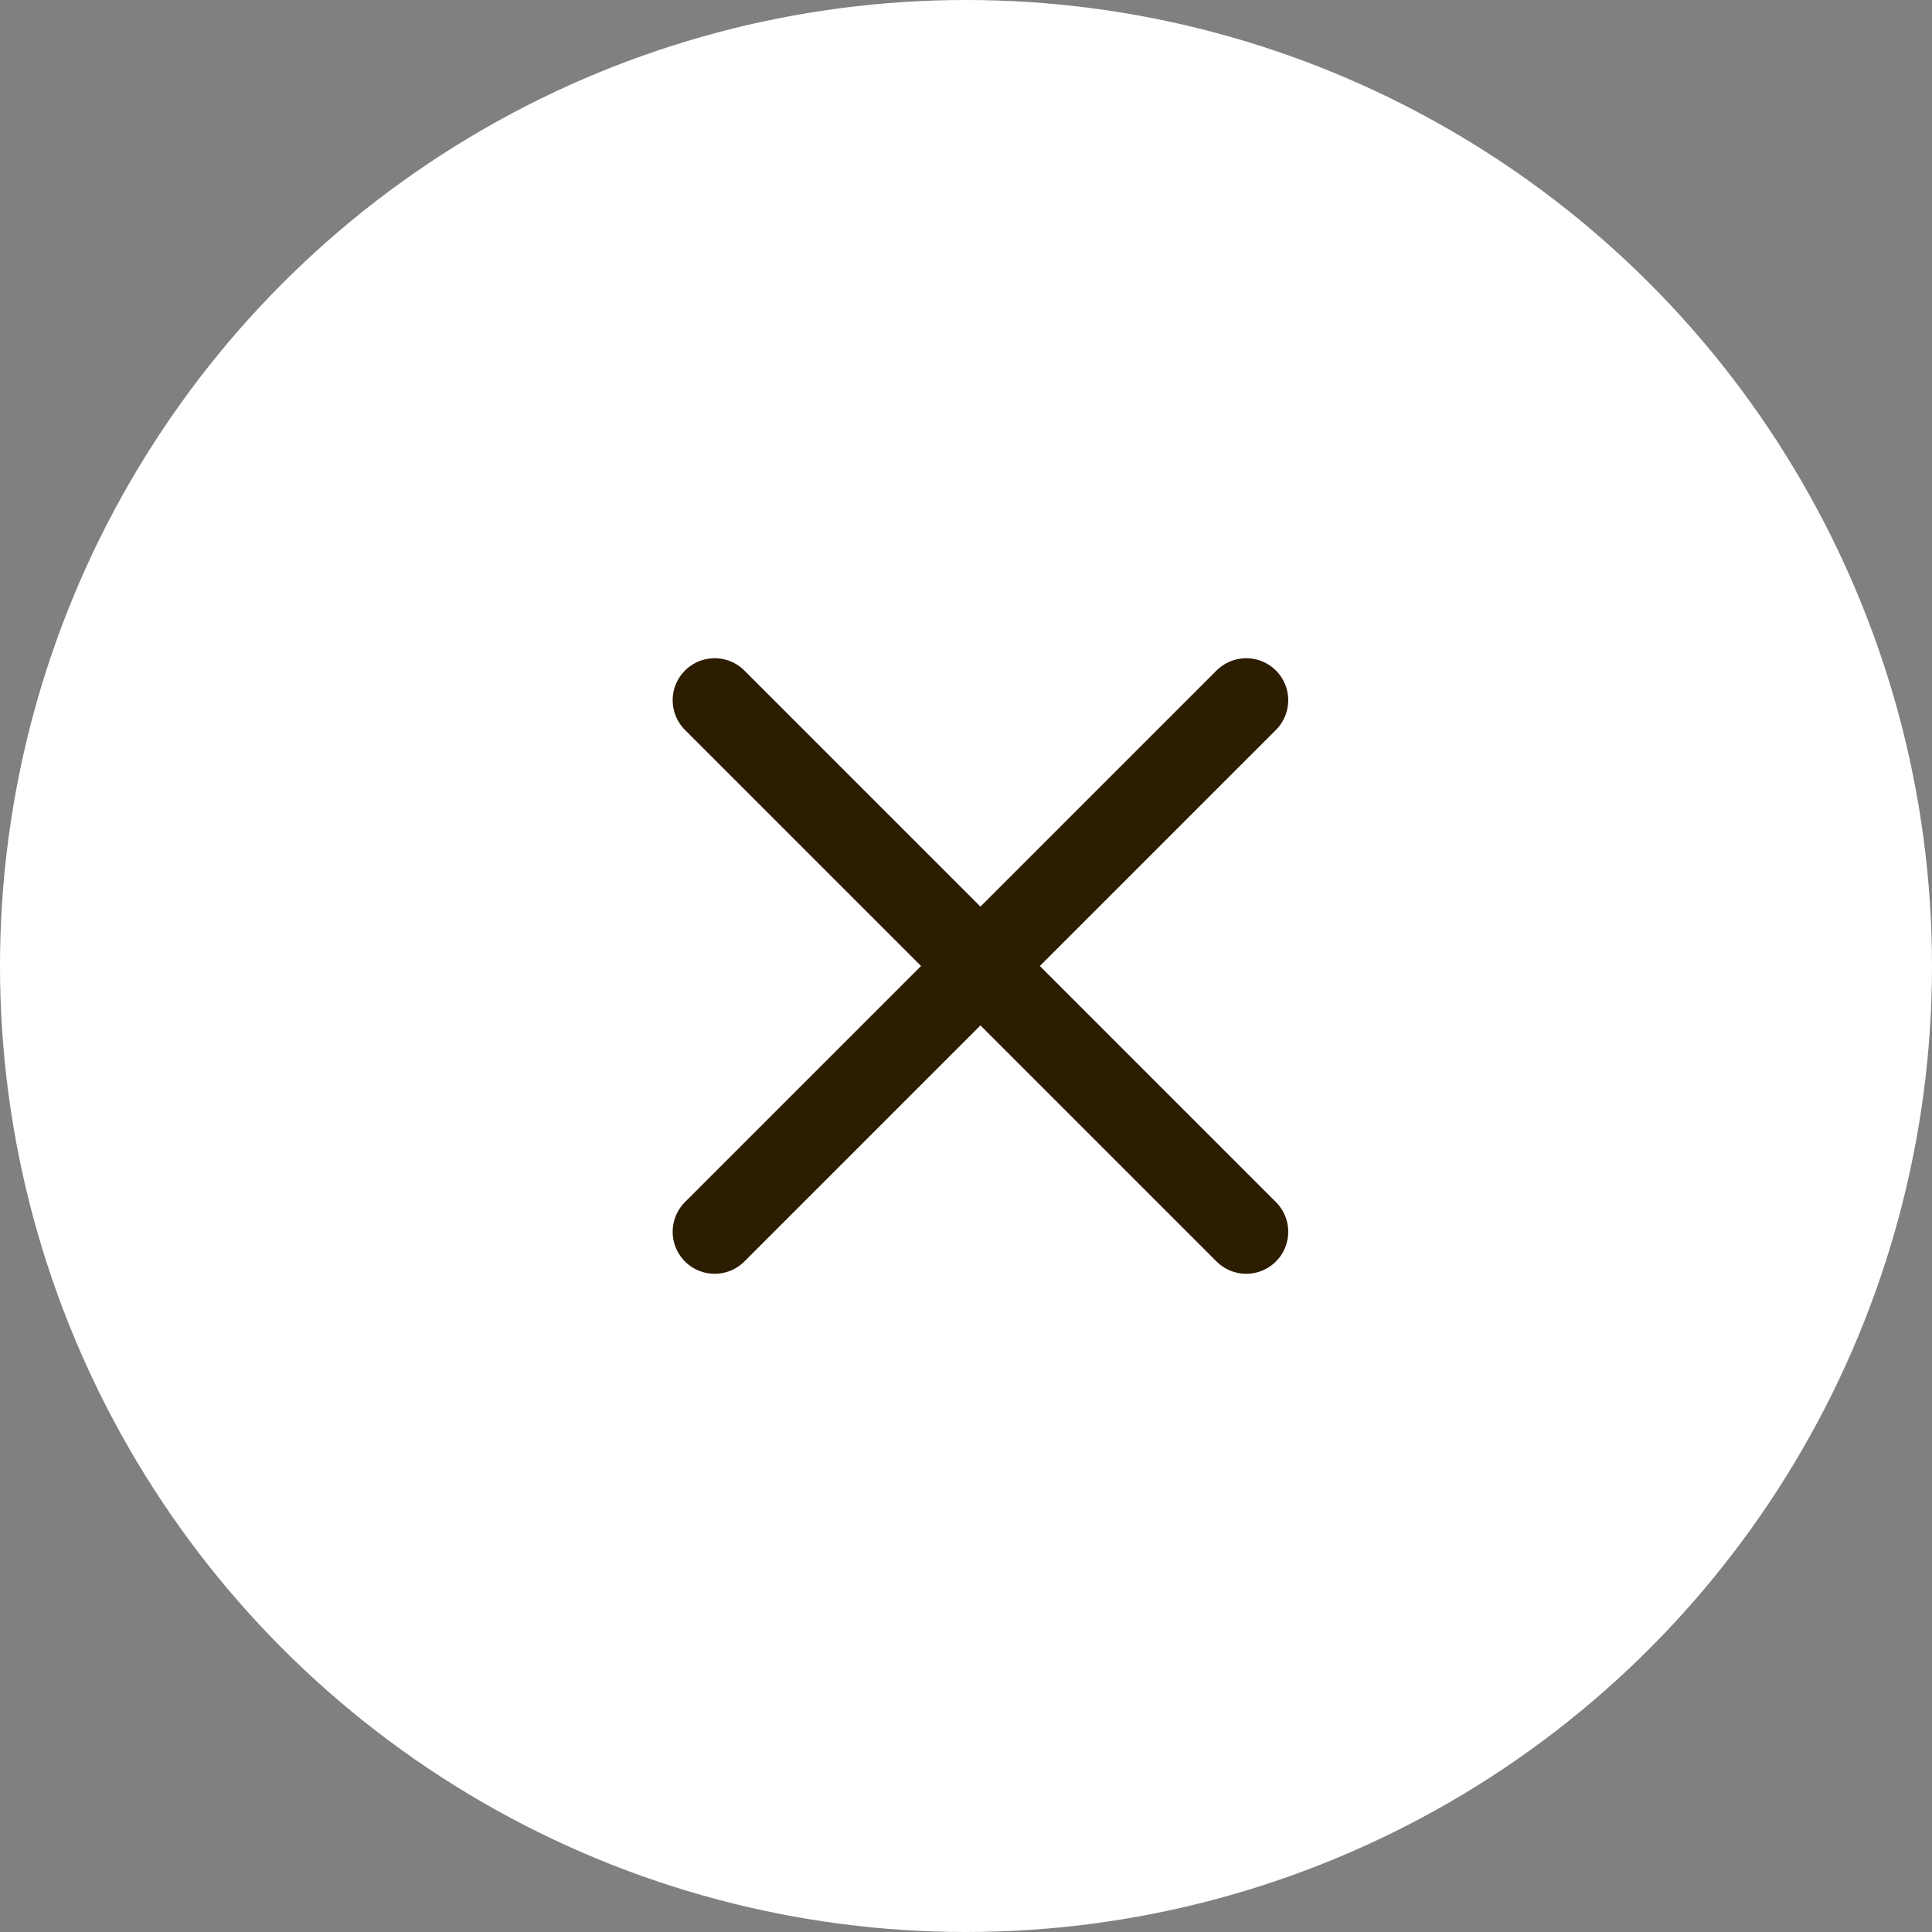 <svg width="46" height="46" viewBox="0 0 46 46" fill="none" xmlns="http://www.w3.org/2000/svg">
<rect x="0" y="0" width="46" height="46" fill="#808080" stroke="none"/>
<circle cx="23" cy="23" r="23" transform="rotate(-180 23 23)" fill="white"/>
<path d="M29.672 16.672L17.016 29.328" stroke="#2C1C00" stroke-width="2" stroke-linecap="round" stroke-linejoin="round"/>
<path d="M29.672 29.328L17.016 16.672" stroke="#2C1C00" stroke-width="2" stroke-linecap="round" stroke-linejoin="round"/>
</svg>
